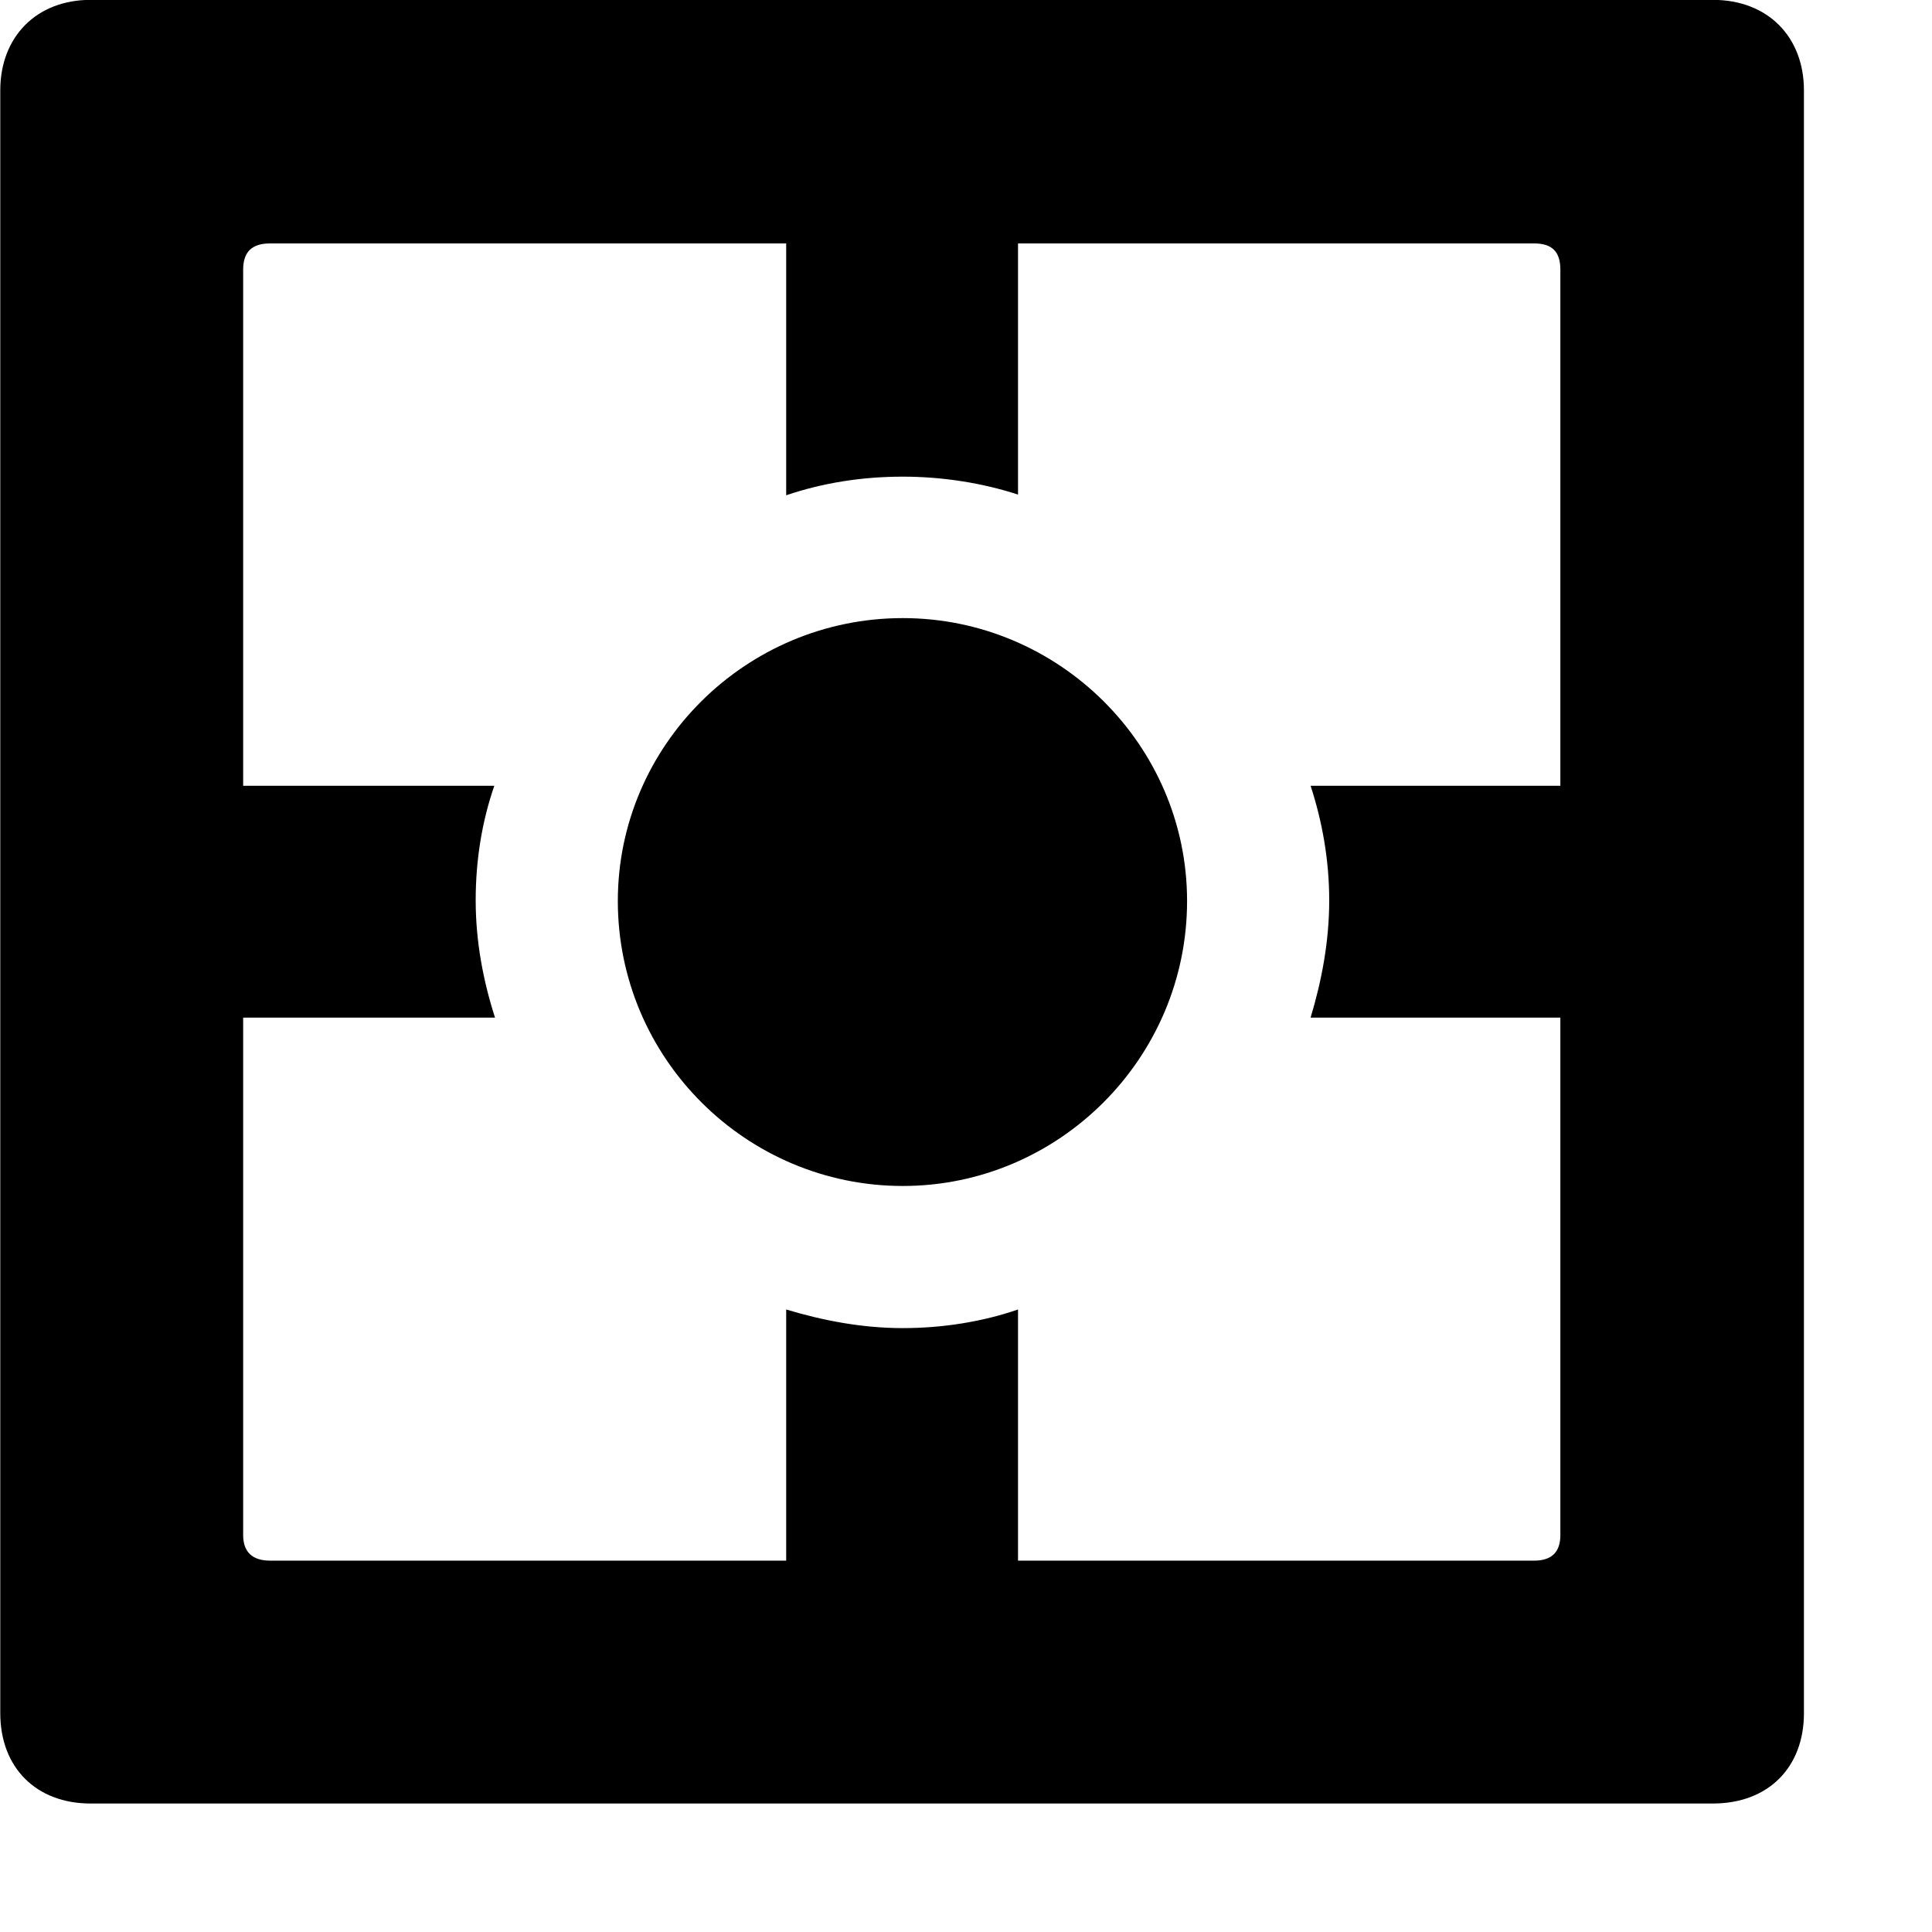 <svg xmlns="http://www.w3.org/2000/svg" viewBox="0 0 28 28" width="28" height="28">
  <path d="M0.004 24.828C0.004 25.618 0.524 26.138 1.314 26.138H24.824C25.624 26.138 26.144 25.618 26.144 24.828V1.308C26.144 0.538 25.624 -0.002 24.824 -0.002H1.314C0.524 -0.002 0.004 0.538 0.004 1.308ZM3.524 22.248V14.748H7.174C7.004 14.218 6.894 13.648 6.894 13.048C6.894 12.468 6.984 11.908 7.164 11.388H3.524V3.908C3.524 3.648 3.654 3.528 3.914 3.528H11.394V7.178C11.924 6.998 12.494 6.908 13.084 6.908C13.654 6.908 14.234 6.998 14.754 7.168V3.528H22.234C22.494 3.528 22.614 3.648 22.614 3.908V11.388H18.994C19.164 11.908 19.264 12.468 19.264 13.048C19.264 13.648 19.154 14.218 18.994 14.748H22.614V22.248C22.614 22.488 22.494 22.618 22.234 22.618H14.754V18.978C14.234 19.158 13.654 19.248 13.084 19.248C12.494 19.248 11.924 19.138 11.394 18.978V22.618H3.914C3.654 22.618 3.524 22.488 3.524 22.248ZM13.084 17.188C15.344 17.188 17.204 15.338 17.204 13.058C17.204 10.798 15.344 8.958 13.084 8.958C10.814 8.958 8.954 10.798 8.954 13.058C8.954 15.338 10.814 17.188 13.084 17.188Z" />
</svg>